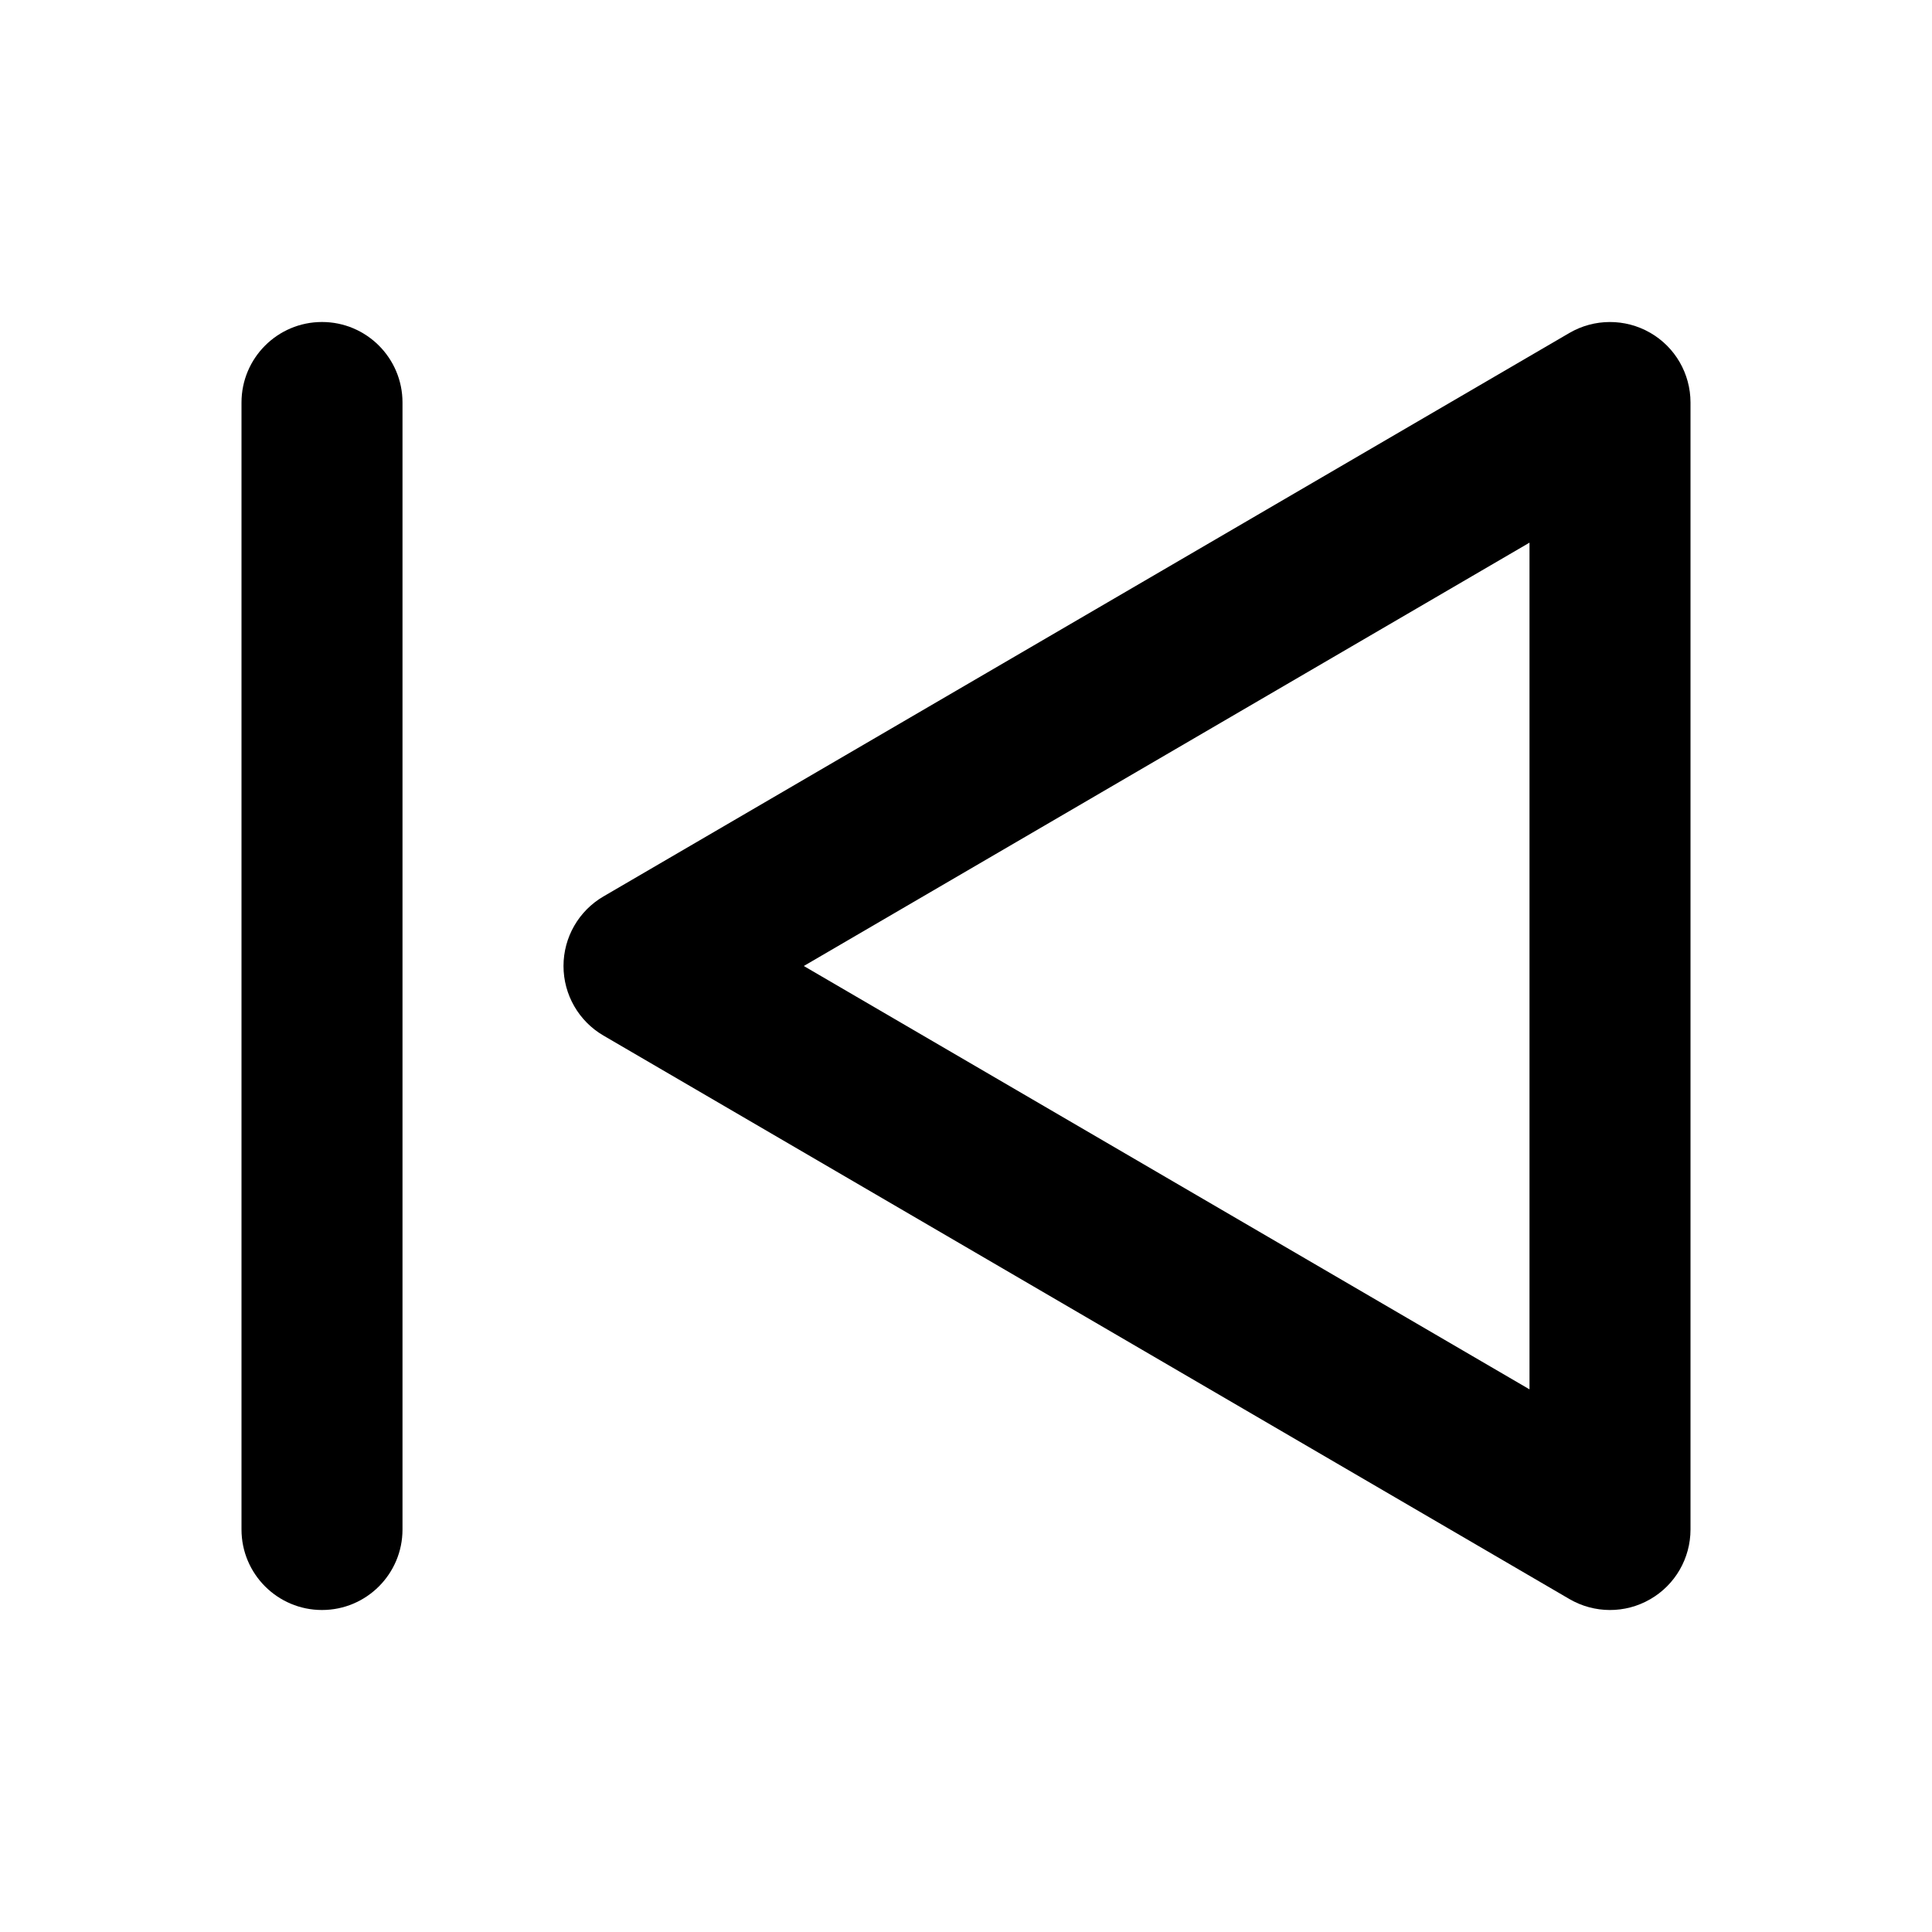 <svg width="24" height="24" viewBox="0 0 24 24" fill="none" xmlns="http://www.w3.org/2000/svg">
<path fill-rule="evenodd" clip-rule="evenodd" d="M20.498 4.133C20.809 4.311 21 4.642 21 5V19C21 19.358 20.809 19.689 20.498 19.867C20.188 20.046 19.805 20.044 19.496 19.864L7.496 12.864C7.189 12.685 7 12.356 7 12C7 11.644 7.189 11.315 7.496 11.136L19.496 4.136C19.805 3.956 20.188 3.955 20.498 4.133ZM9.985 12L19 17.259V6.741L9.985 12Z" fill="black"/>
<path fill-rule="evenodd" clip-rule="evenodd" d="M4 4C4.552 4 5 4.448 5 5V19C5 19.552 4.552 20 4 20C3.448 20 3 19.552 3 19V5C3 4.448 3.448 4 4 4Z" fill="black"/>
</svg>
